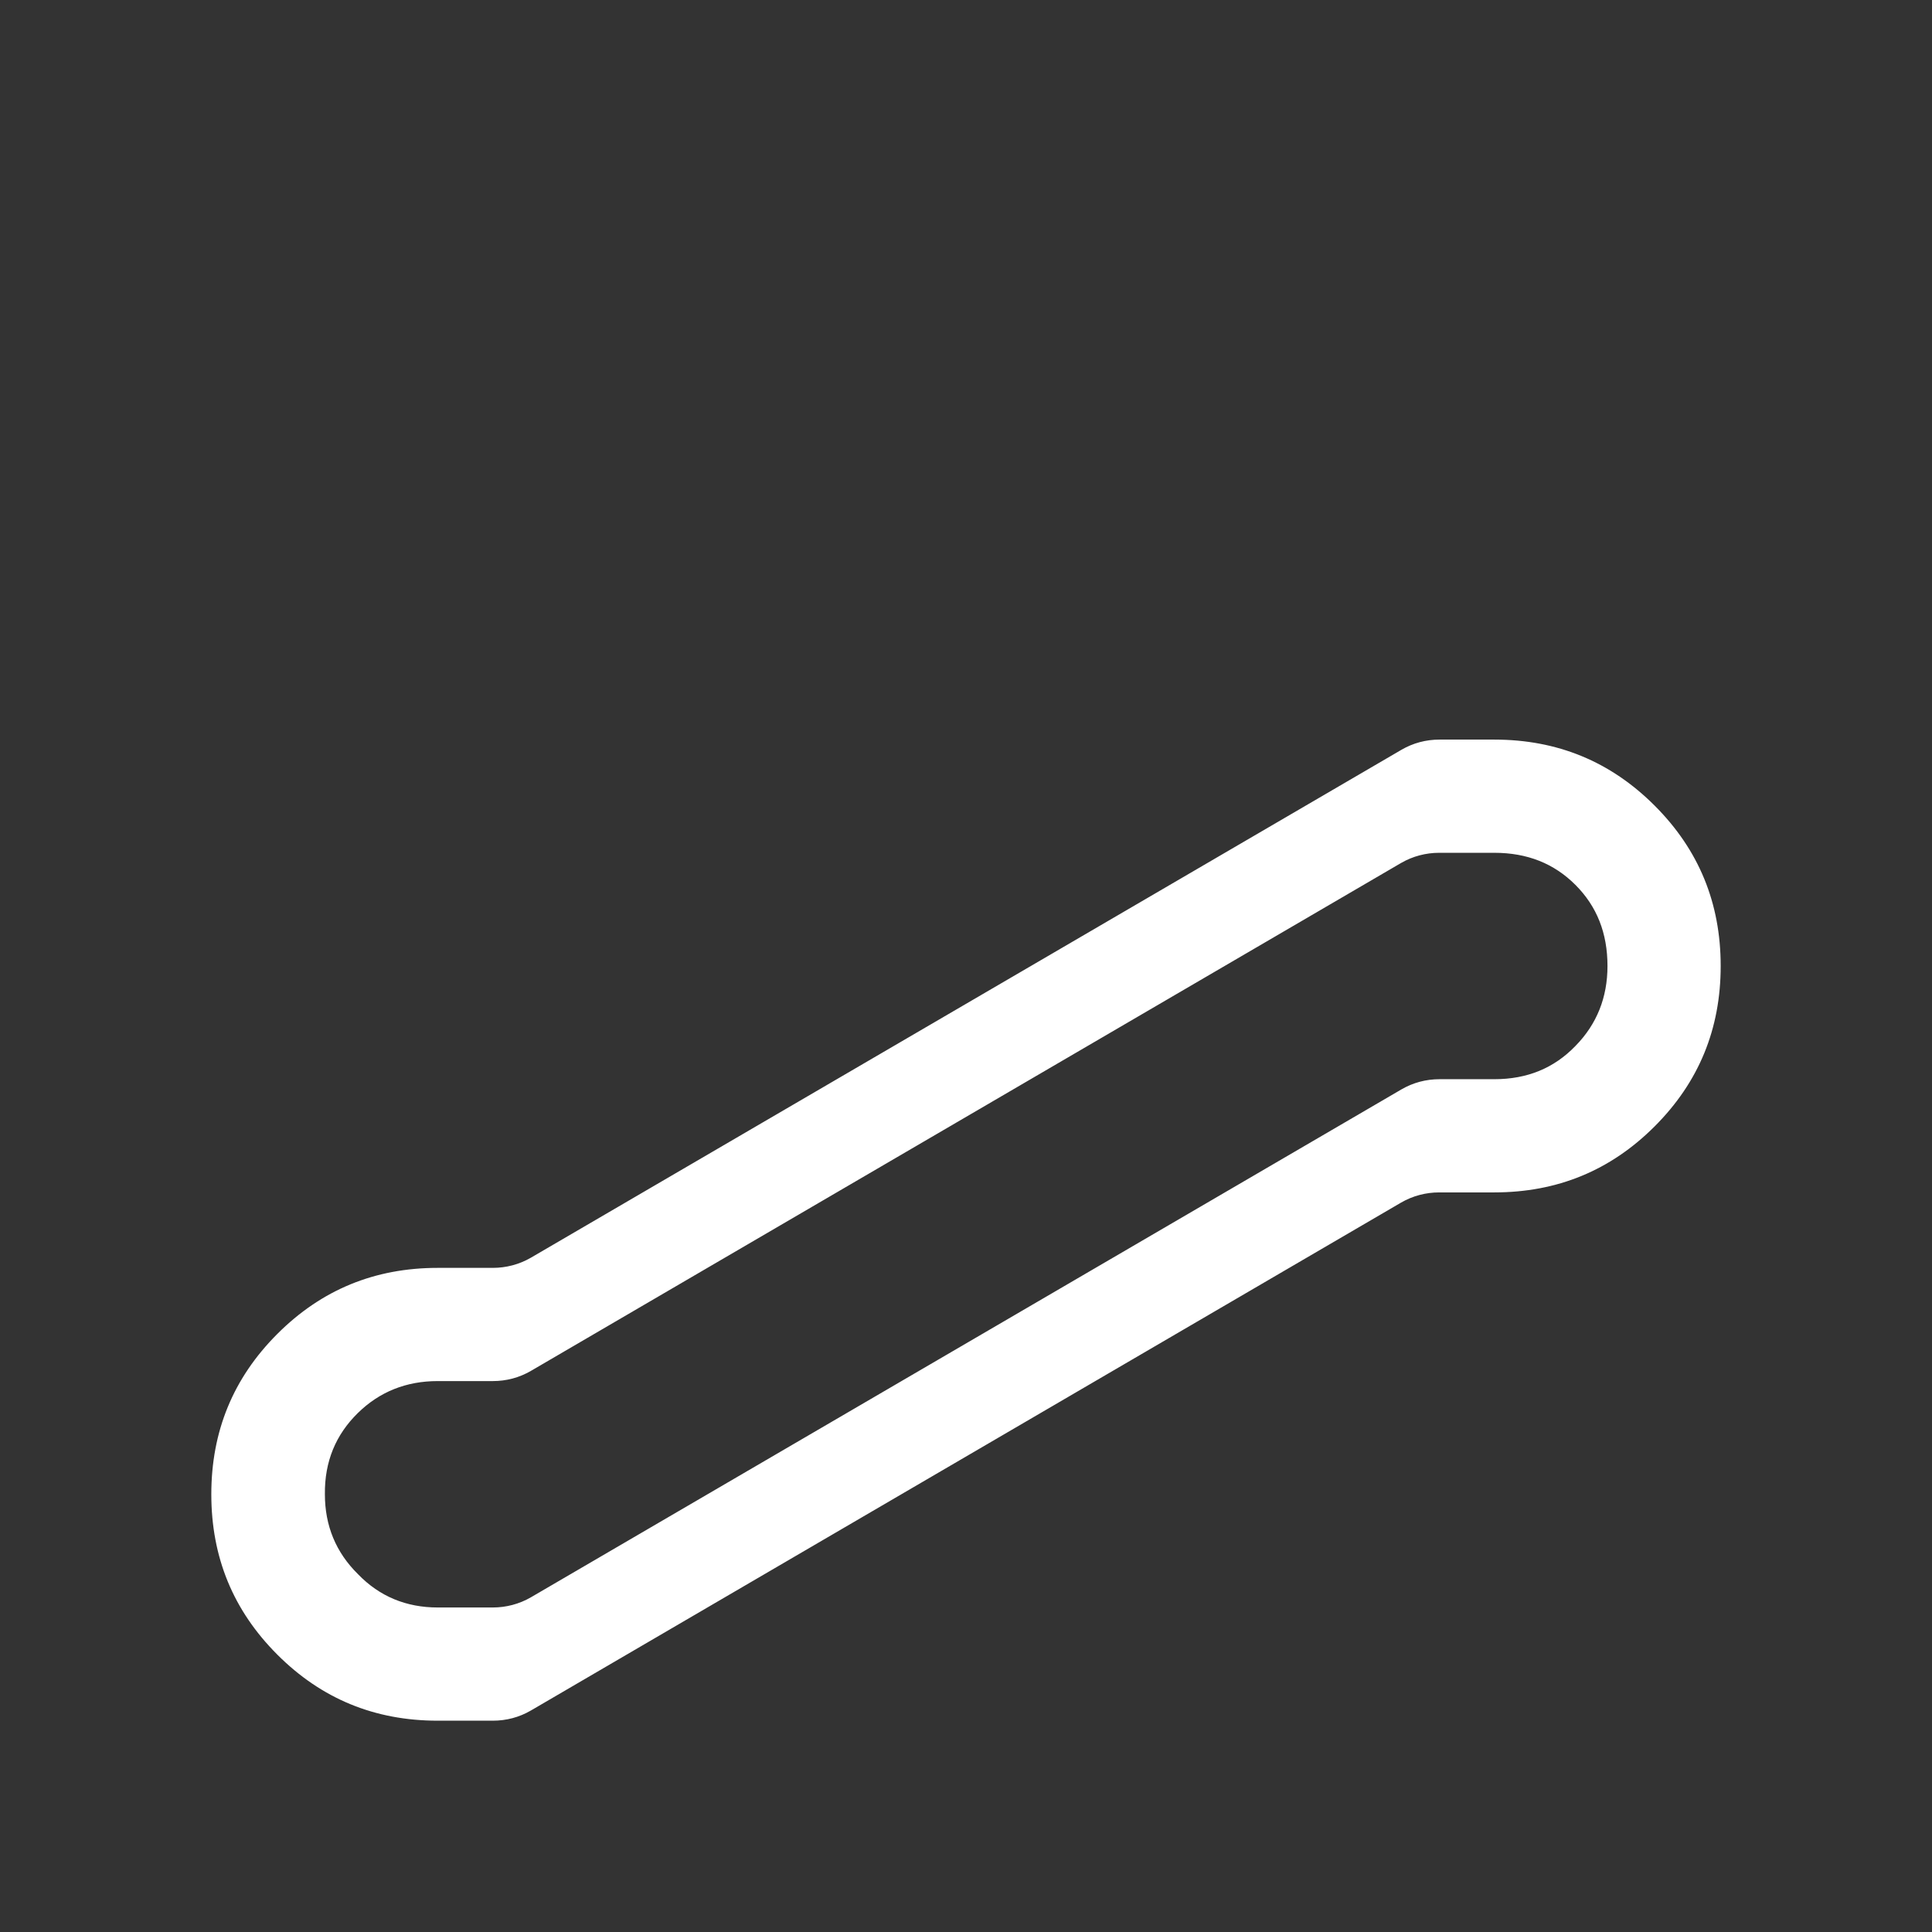<svg xmlns="http://www.w3.org/2000/svg" viewBox="0 0 512 512" width="512" height="512" xml:space="preserve">
	<rect x="0" y="0" width="512" height="512" fill="#333333" stroke="none"/>
	<path fill="#fff" d="M116 426h14.6c3.5 0 7-.9 10.1-2.7l230.7-134.6c3.1-1.8 6.5-2.7 10.1-2.7H396c8.7 0 15.8-2.9 21.5-8.8 5.7-5.8 8.5-12.9 8.5-21.2 0-8.7-2.8-15.8-8.5-21.5S404.7 226 396 226h-14.6c-3.5 0-7 .9-10.1 2.7L140.7 363.3c-3.1 1.8-6.5 2.7-10.1 2.7H116c-8.3 0-15.4 2.8-21.2 8.5S86 387.3 86.1 396c0 8.3 2.9 15.4 8.8 21.2 5.7 5.9 12.8 8.8 21.1 8.8m0 30c-16.7 0-30.8-5.8-42.5-17.5S56 412.7 56 396s5.8-30.8 17.5-42.5S99.3 336 116 336h14.6c3.5 0 7-.9 10.1-2.7l230.7-134.6c3.1-1.8 6.5-2.7 10.1-2.7H396c16.7 0 30.8 5.8 42.5 17.5S456 239.3 456 256s-5.8 30.8-17.5 42.5S412.7 316 396 316h-14.6c-3.5 0-7 .9-10.1 2.7L140.7 453.3c-3.1 1.8-6.5 2.7-10.1 2.7H116z" />
</svg>
  